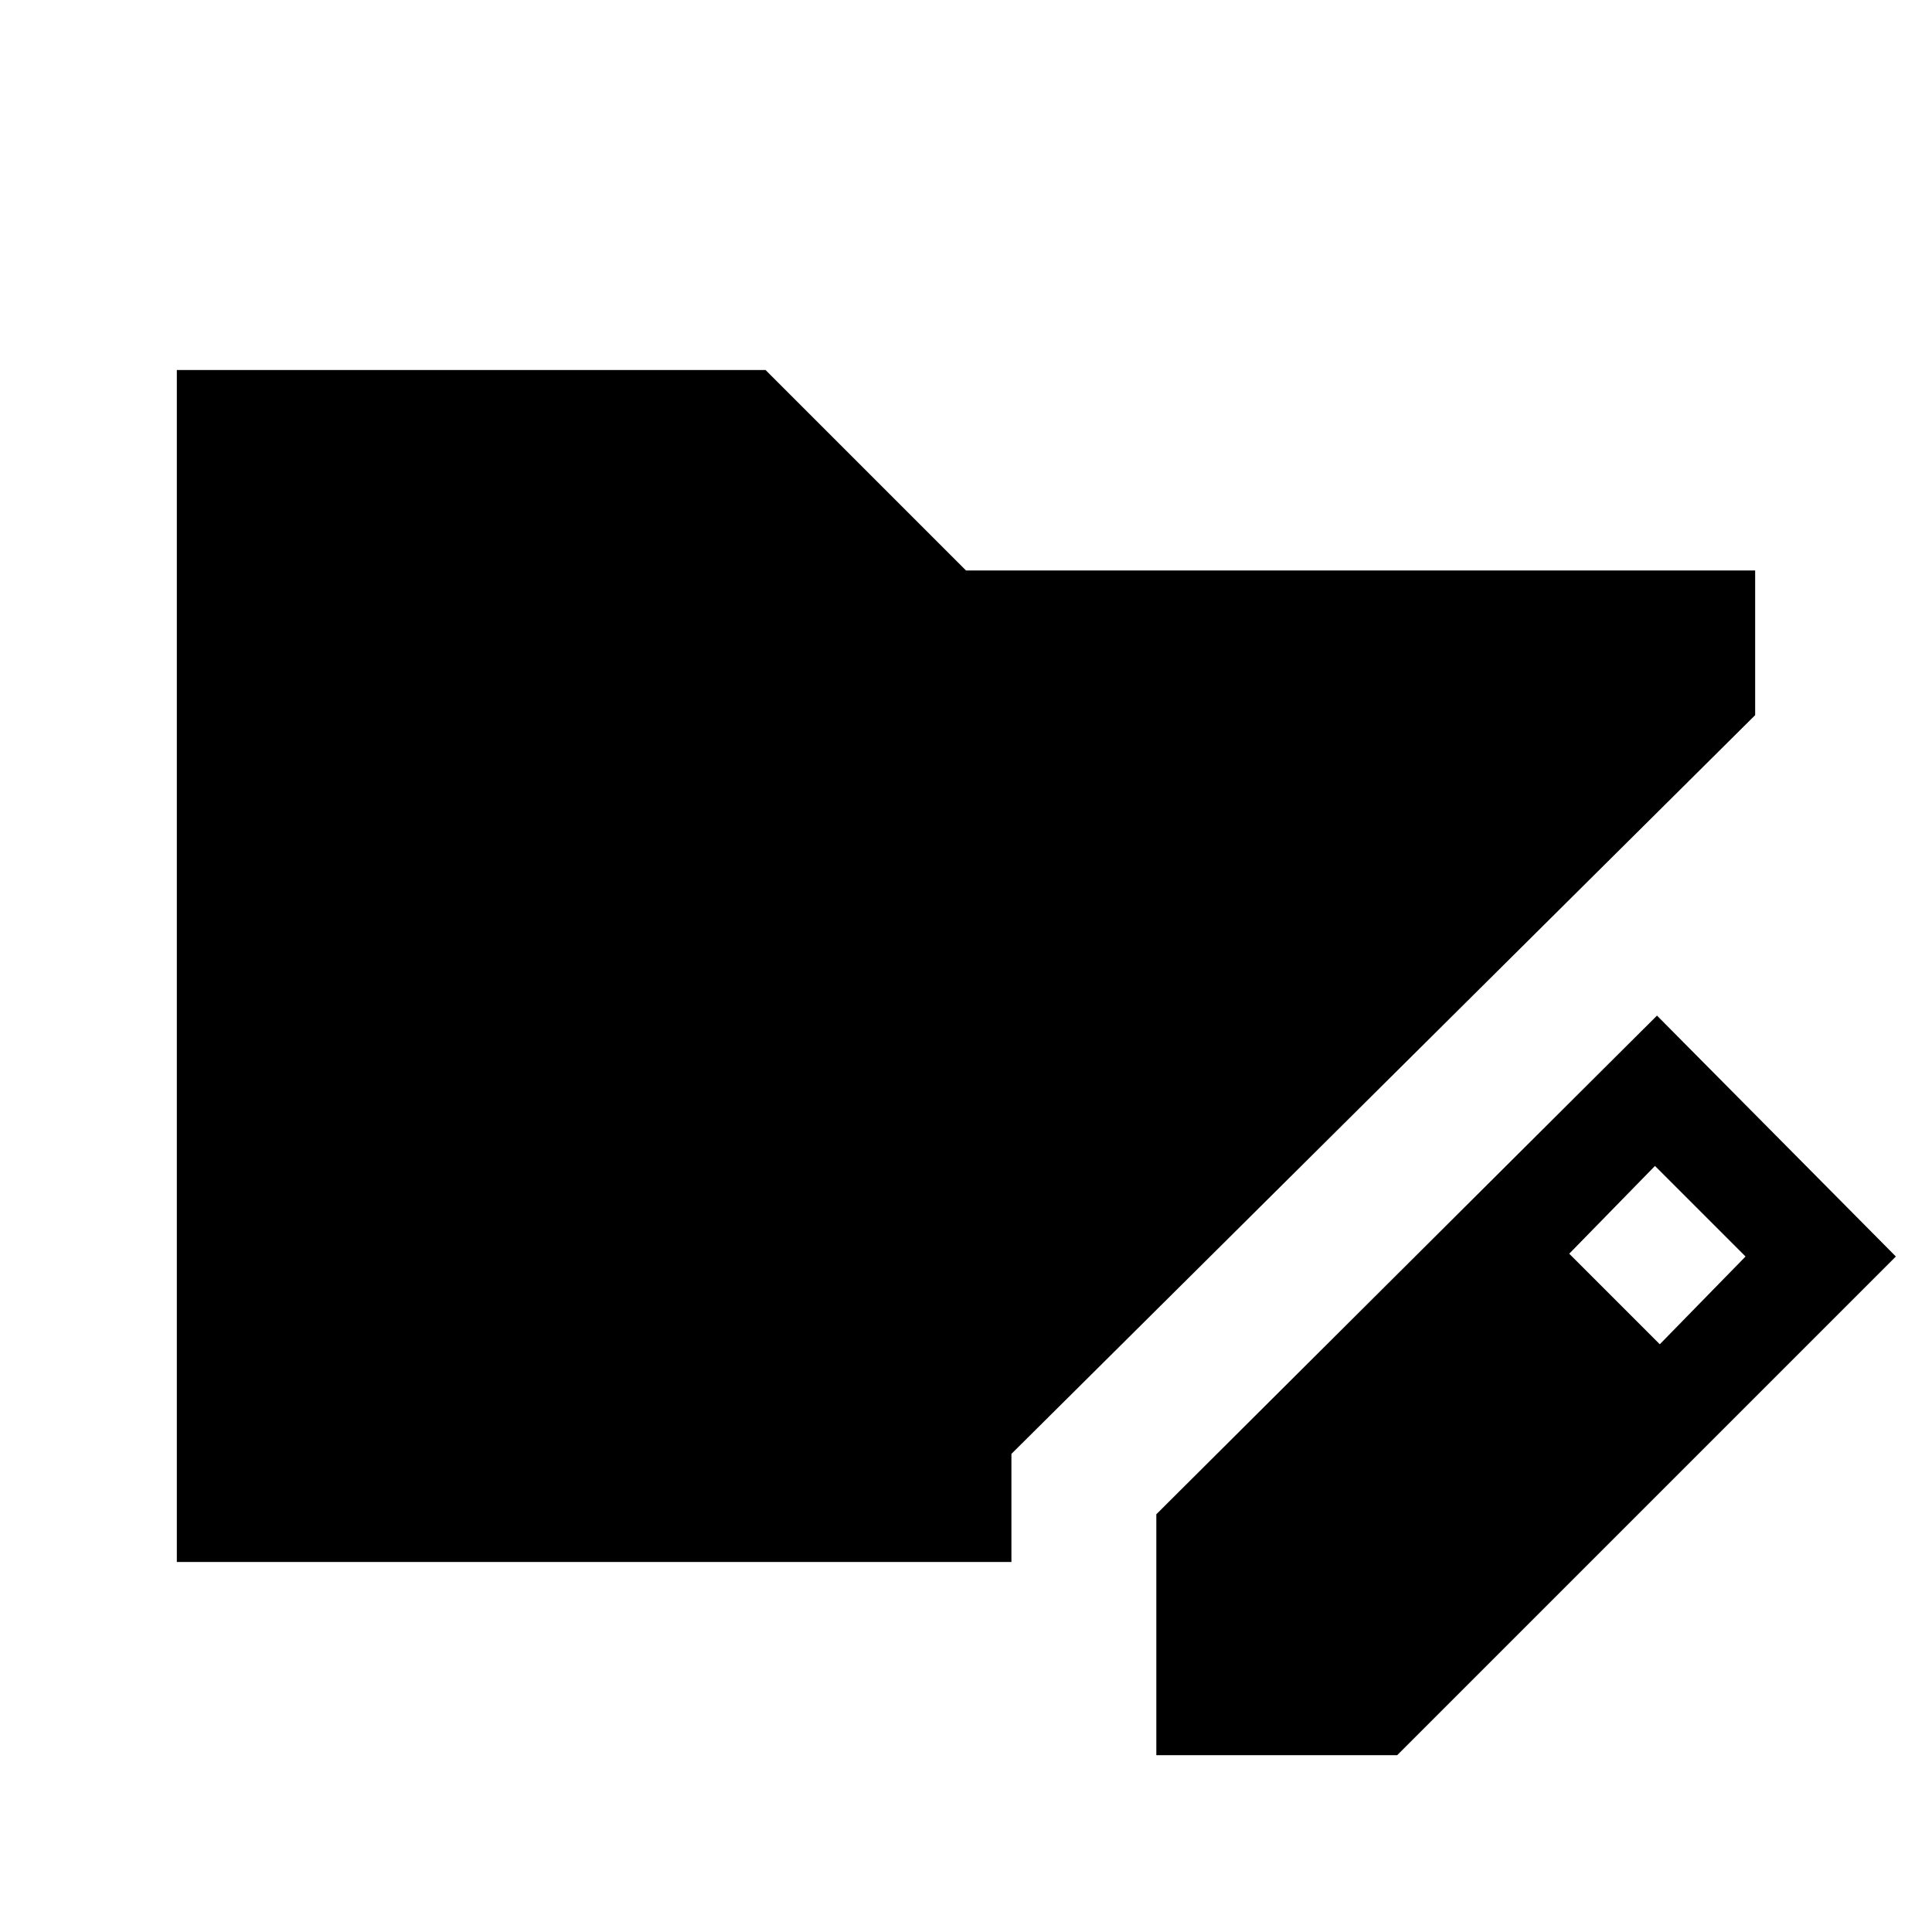 <svg xmlns="http://www.w3.org/2000/svg" height="20" viewBox="0 -960 960 960" width="20"><path d="M574.57-87.87v-119.7l248.78-247.78 118.69 119.7L694.26-87.87H574.57Zm250.17-204.17 42.61-43.61-45-45-42.61 43.61 45 45ZM87.87-183.87v-592.26h292.54L480-676.54h392.13v71.89L502.57-237.57v53.7H87.87Z"/></svg>